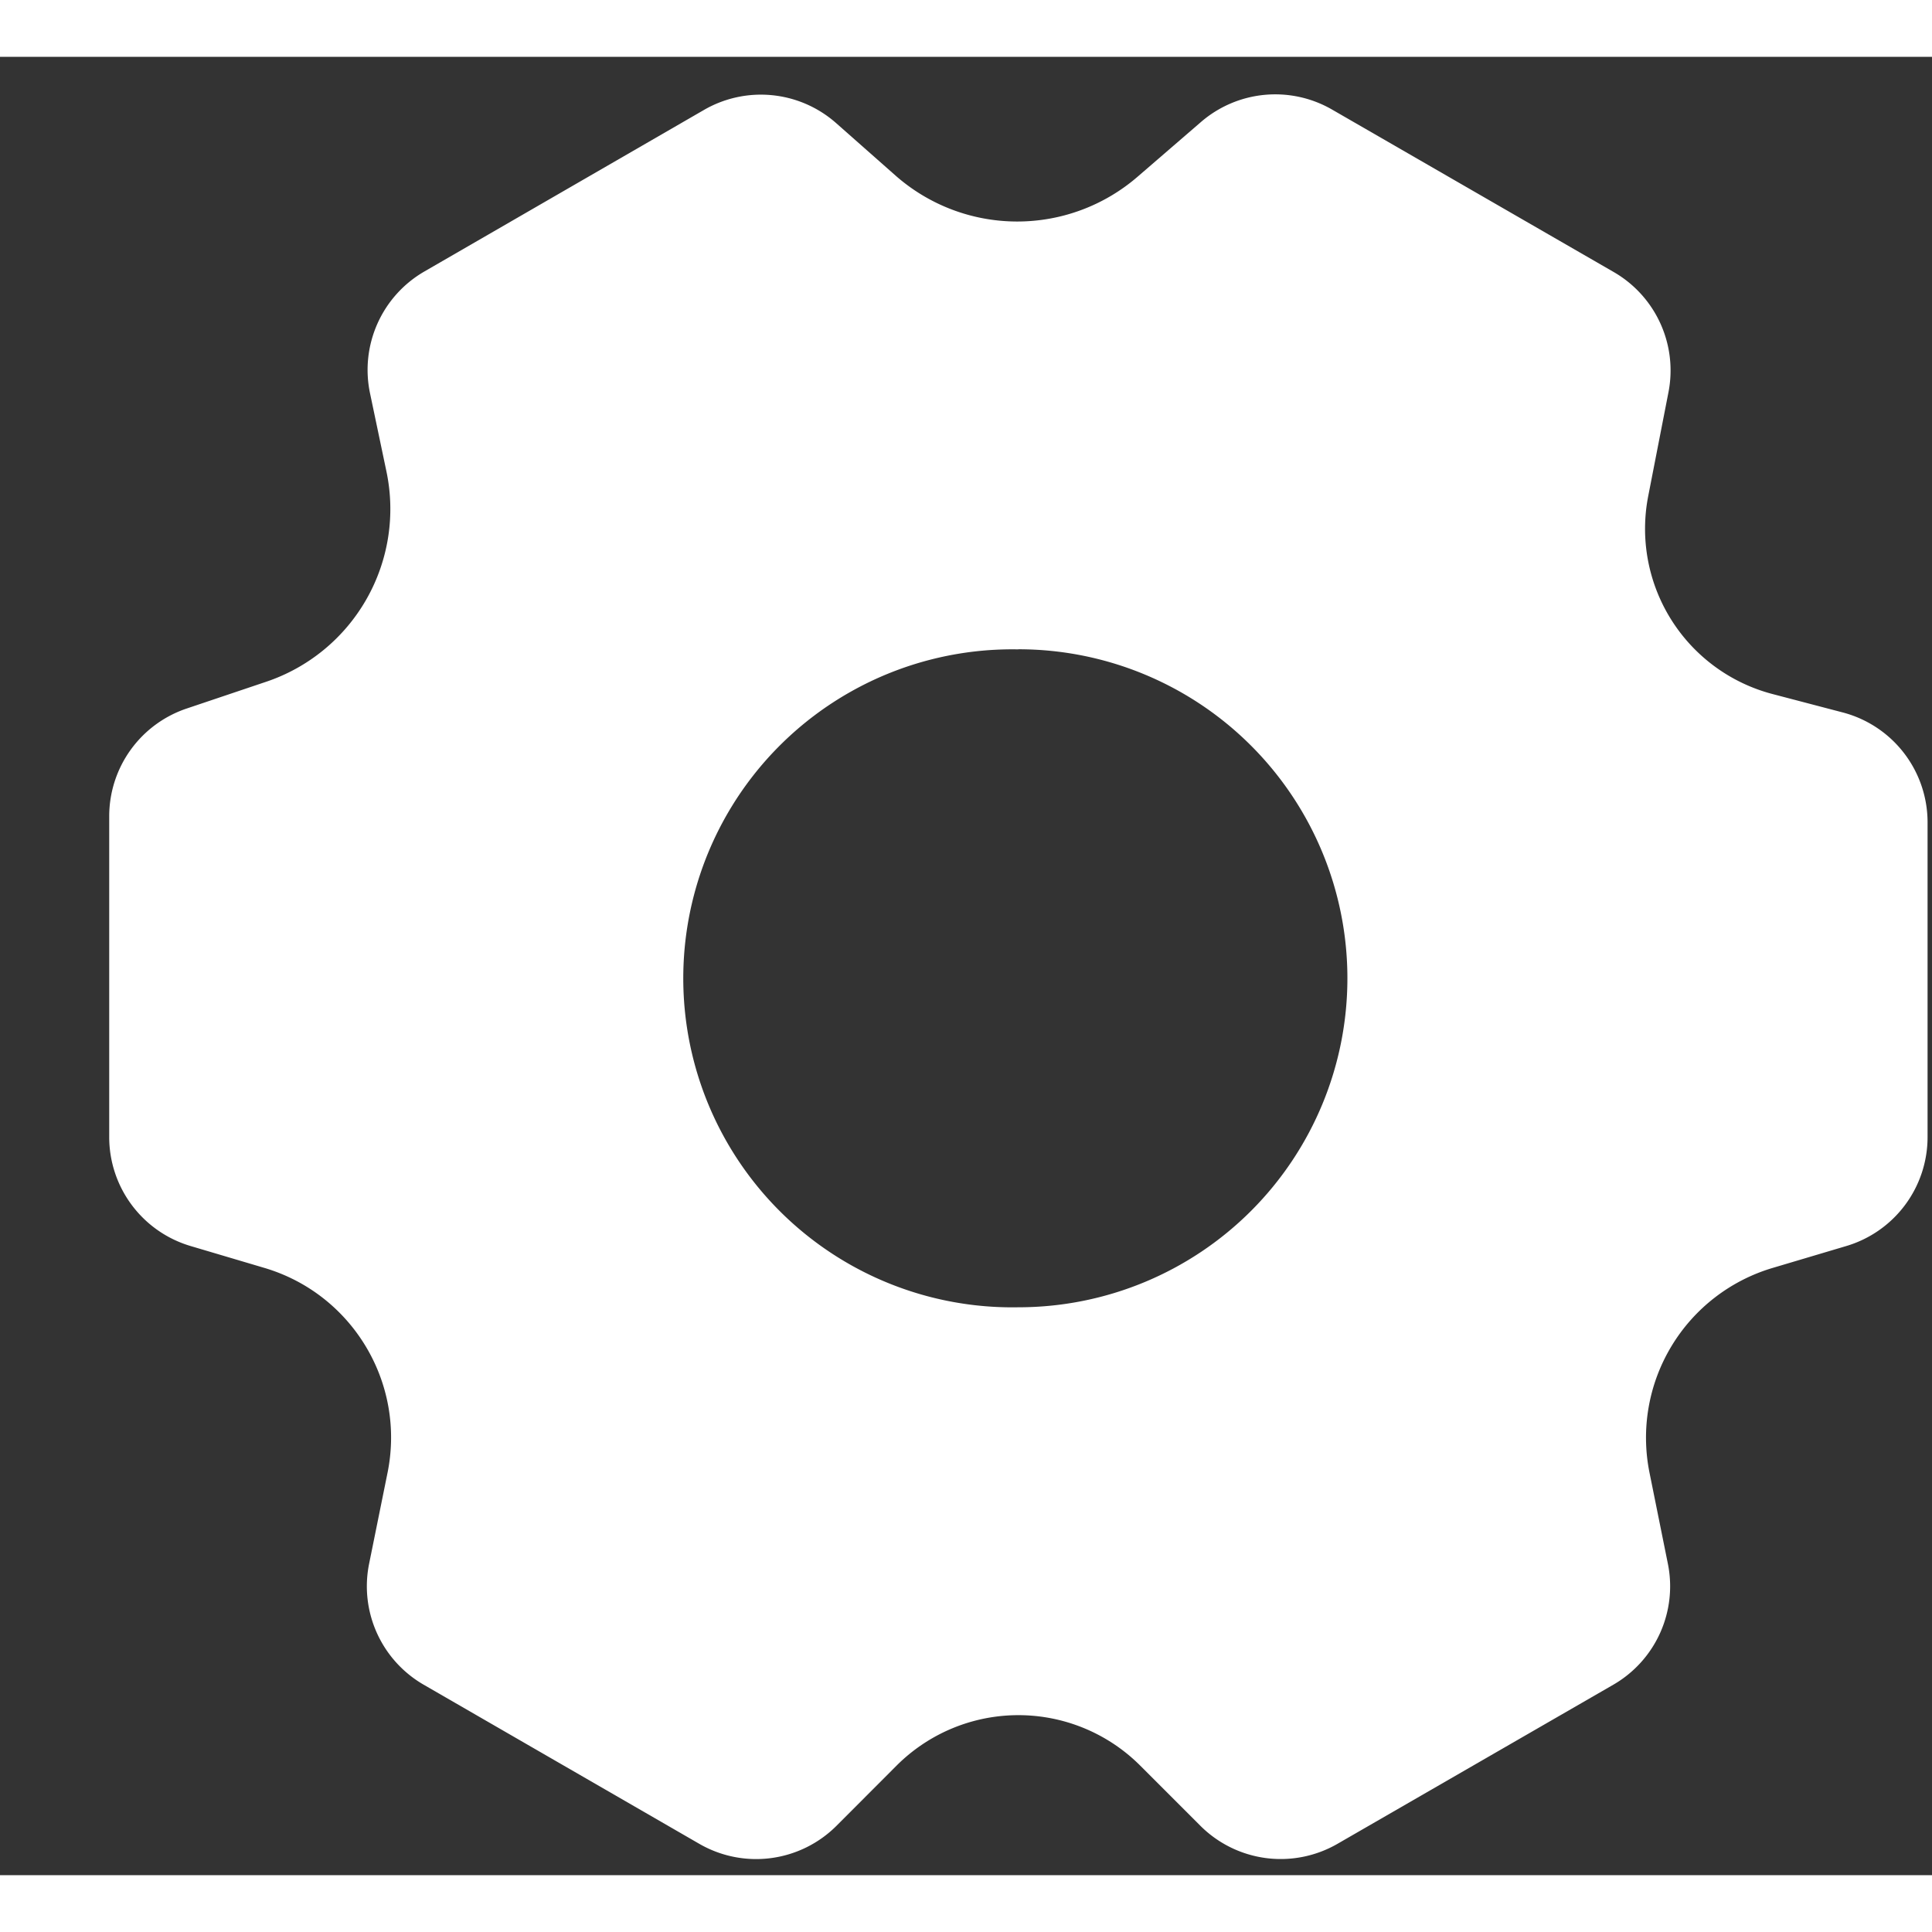 <svg t="1589351656116" class="icon" viewBox="0 0 1088 1024" version="1.1" xmlns="http://www.w3.org/2000/svg" p-id="14802" width="200" height="200"><rect x="0" y="0" width="1088" height="1024" fill="#333333" stroke="none"/><path d="M750.144 29.696l158.656 91.52a64 64 0 0 1 30.784 67.712l-11.392 58.432a96.192 96.192 0 0 0 70.016 111.488l39.552 10.368a64 64 0 0 1 47.744 61.888v177.28a64 64 0 0 1-45.76 61.312l-41.536 12.352a99.712 99.712 0 0 0-69.312 115.2l10.368 51.392a64 64 0 0 1-30.72 68.096l-155.328 89.6a64 64 0 0 1-77.248-10.176l-33.856-33.856a97.024 97.024 0 0 0-137.216 0l-33.856 33.92a64 64 0 0 1-77.248 10.112l-155.2-89.6a64 64 0 0 1-30.72-68.16l10.368-51.2c10.24-50.56-19.776-100.608-69.248-115.328l-41.664-12.352a64 64 0 0 1-45.824-61.376V427.648a64 64 0 0 1 43.52-60.608l44.864-15.104A102.656 102.656 0 0 0 217.6 233.408l-9.216-43.904a64 64 0 0 1 30.592-68.608L396.48 29.888a64 64 0 0 1 74.368 7.424l33.408 29.504a103.68 103.68 0 0 0 136.448 0.64l35.584-30.72a64 64 0 0 1 73.856-7.04z m-176.64 304a185.28 185.28 0 1 0 0 370.496 185.28 185.28 0 0 0 0-370.56z" p-id="14803" fill="#ffffff"></path></svg>